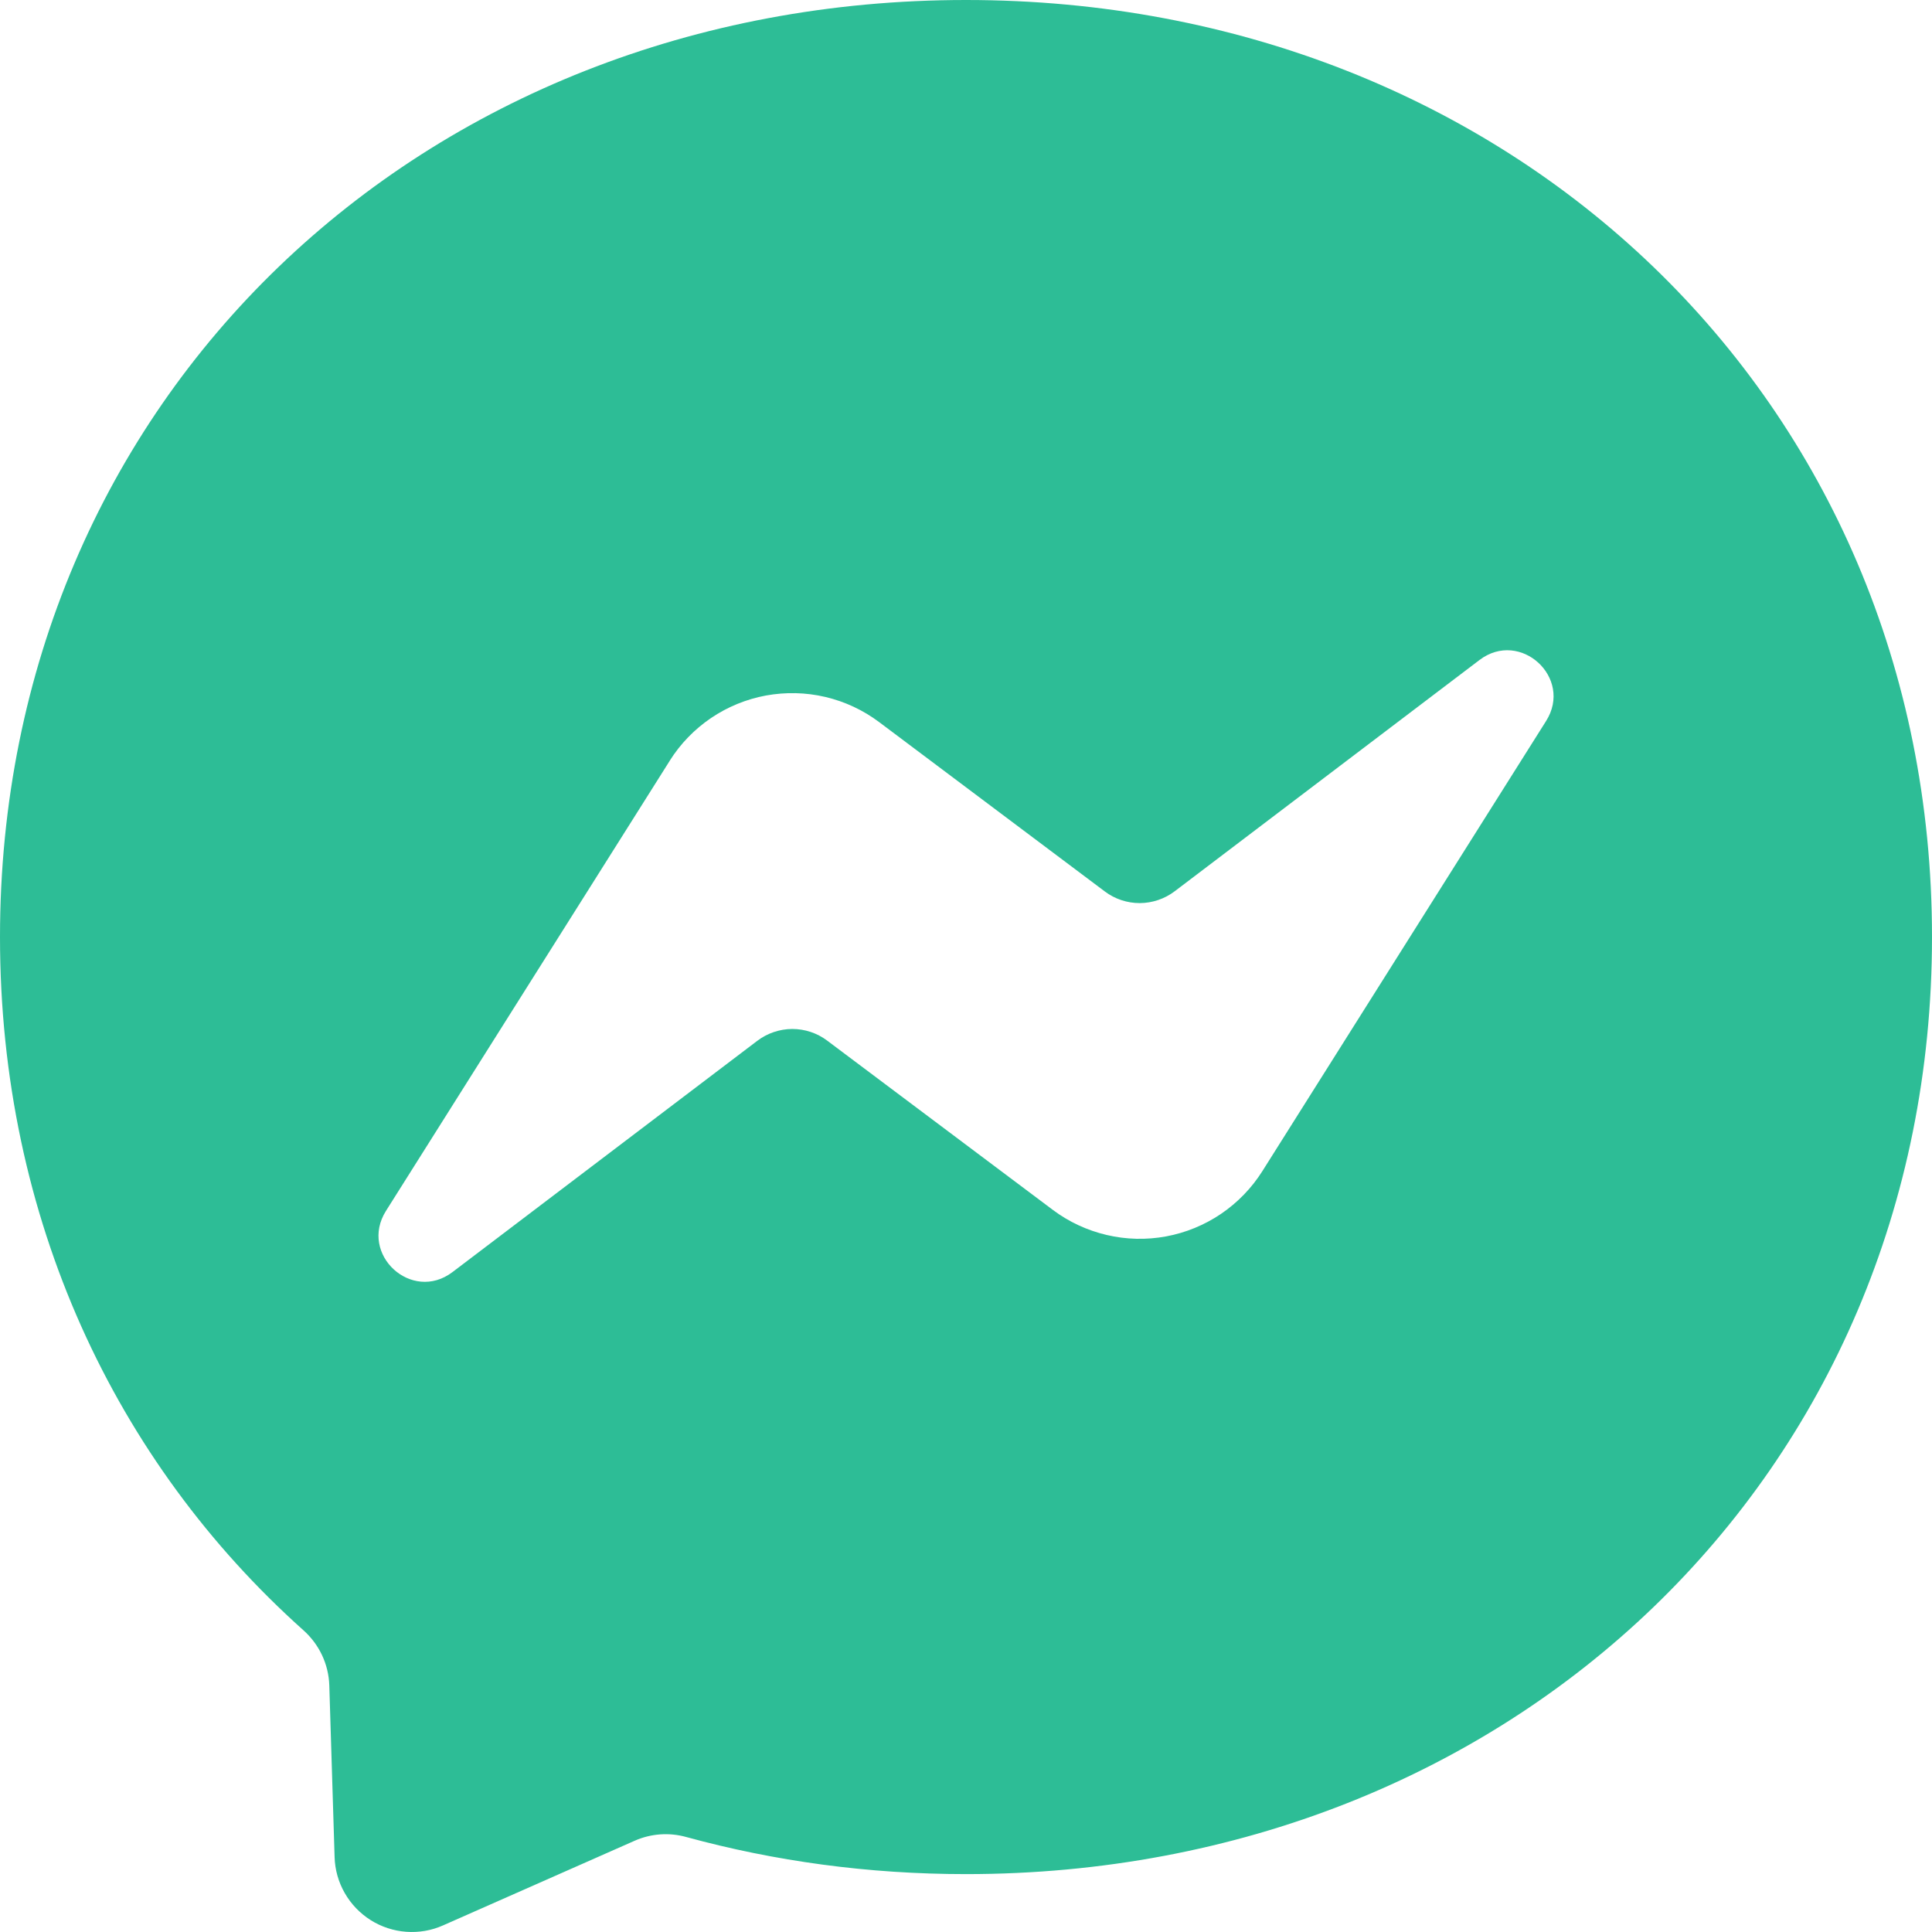<svg width="27" height="27" viewBox="0 0 27 27" fill="none" xmlns="http://www.w3.org/2000/svg">
<path d="M0 13.095C0 5.571 5.894 0 13.5 0C21.106 0 27 5.571 27 13.095C27 20.62 21.106 26.191 13.5 26.191C12.133 26.191 10.824 26.01 9.592 25.673C9.353 25.606 9.098 25.624 8.871 25.724L6.191 26.908C6.03 26.98 5.853 27.01 5.676 26.997C5.5 26.984 5.329 26.928 5.18 26.834C5.03 26.739 4.906 26.61 4.818 26.456C4.73 26.303 4.681 26.13 4.676 25.953L4.602 23.552C4.597 23.405 4.562 23.262 4.5 23.13C4.437 22.997 4.348 22.879 4.239 22.782C1.613 20.433 0 17.031 0 13.095ZM9.359 10.633L5.393 16.924C5.014 17.529 5.754 18.209 6.323 17.778L10.584 14.545C10.724 14.439 10.895 14.381 11.071 14.38C11.247 14.38 11.418 14.436 11.559 14.542L14.713 16.908C14.937 17.076 15.193 17.195 15.466 17.259C15.738 17.323 16.02 17.33 16.296 17.279C16.571 17.228 16.832 17.121 17.064 16.964C17.295 16.807 17.492 16.604 17.641 16.368L21.607 10.076C21.988 9.472 21.246 8.792 20.677 9.223L16.416 12.456C16.276 12.562 16.105 12.62 15.929 12.621C15.753 12.621 15.582 12.565 15.441 12.459L12.287 10.092C12.063 9.924 11.807 9.804 11.534 9.74C11.262 9.676 10.98 9.67 10.704 9.72C10.429 9.771 10.168 9.878 9.936 10.035C9.705 10.192 9.508 10.395 9.359 10.632V10.633Z" fill="#2DBD96"/>
</svg>
